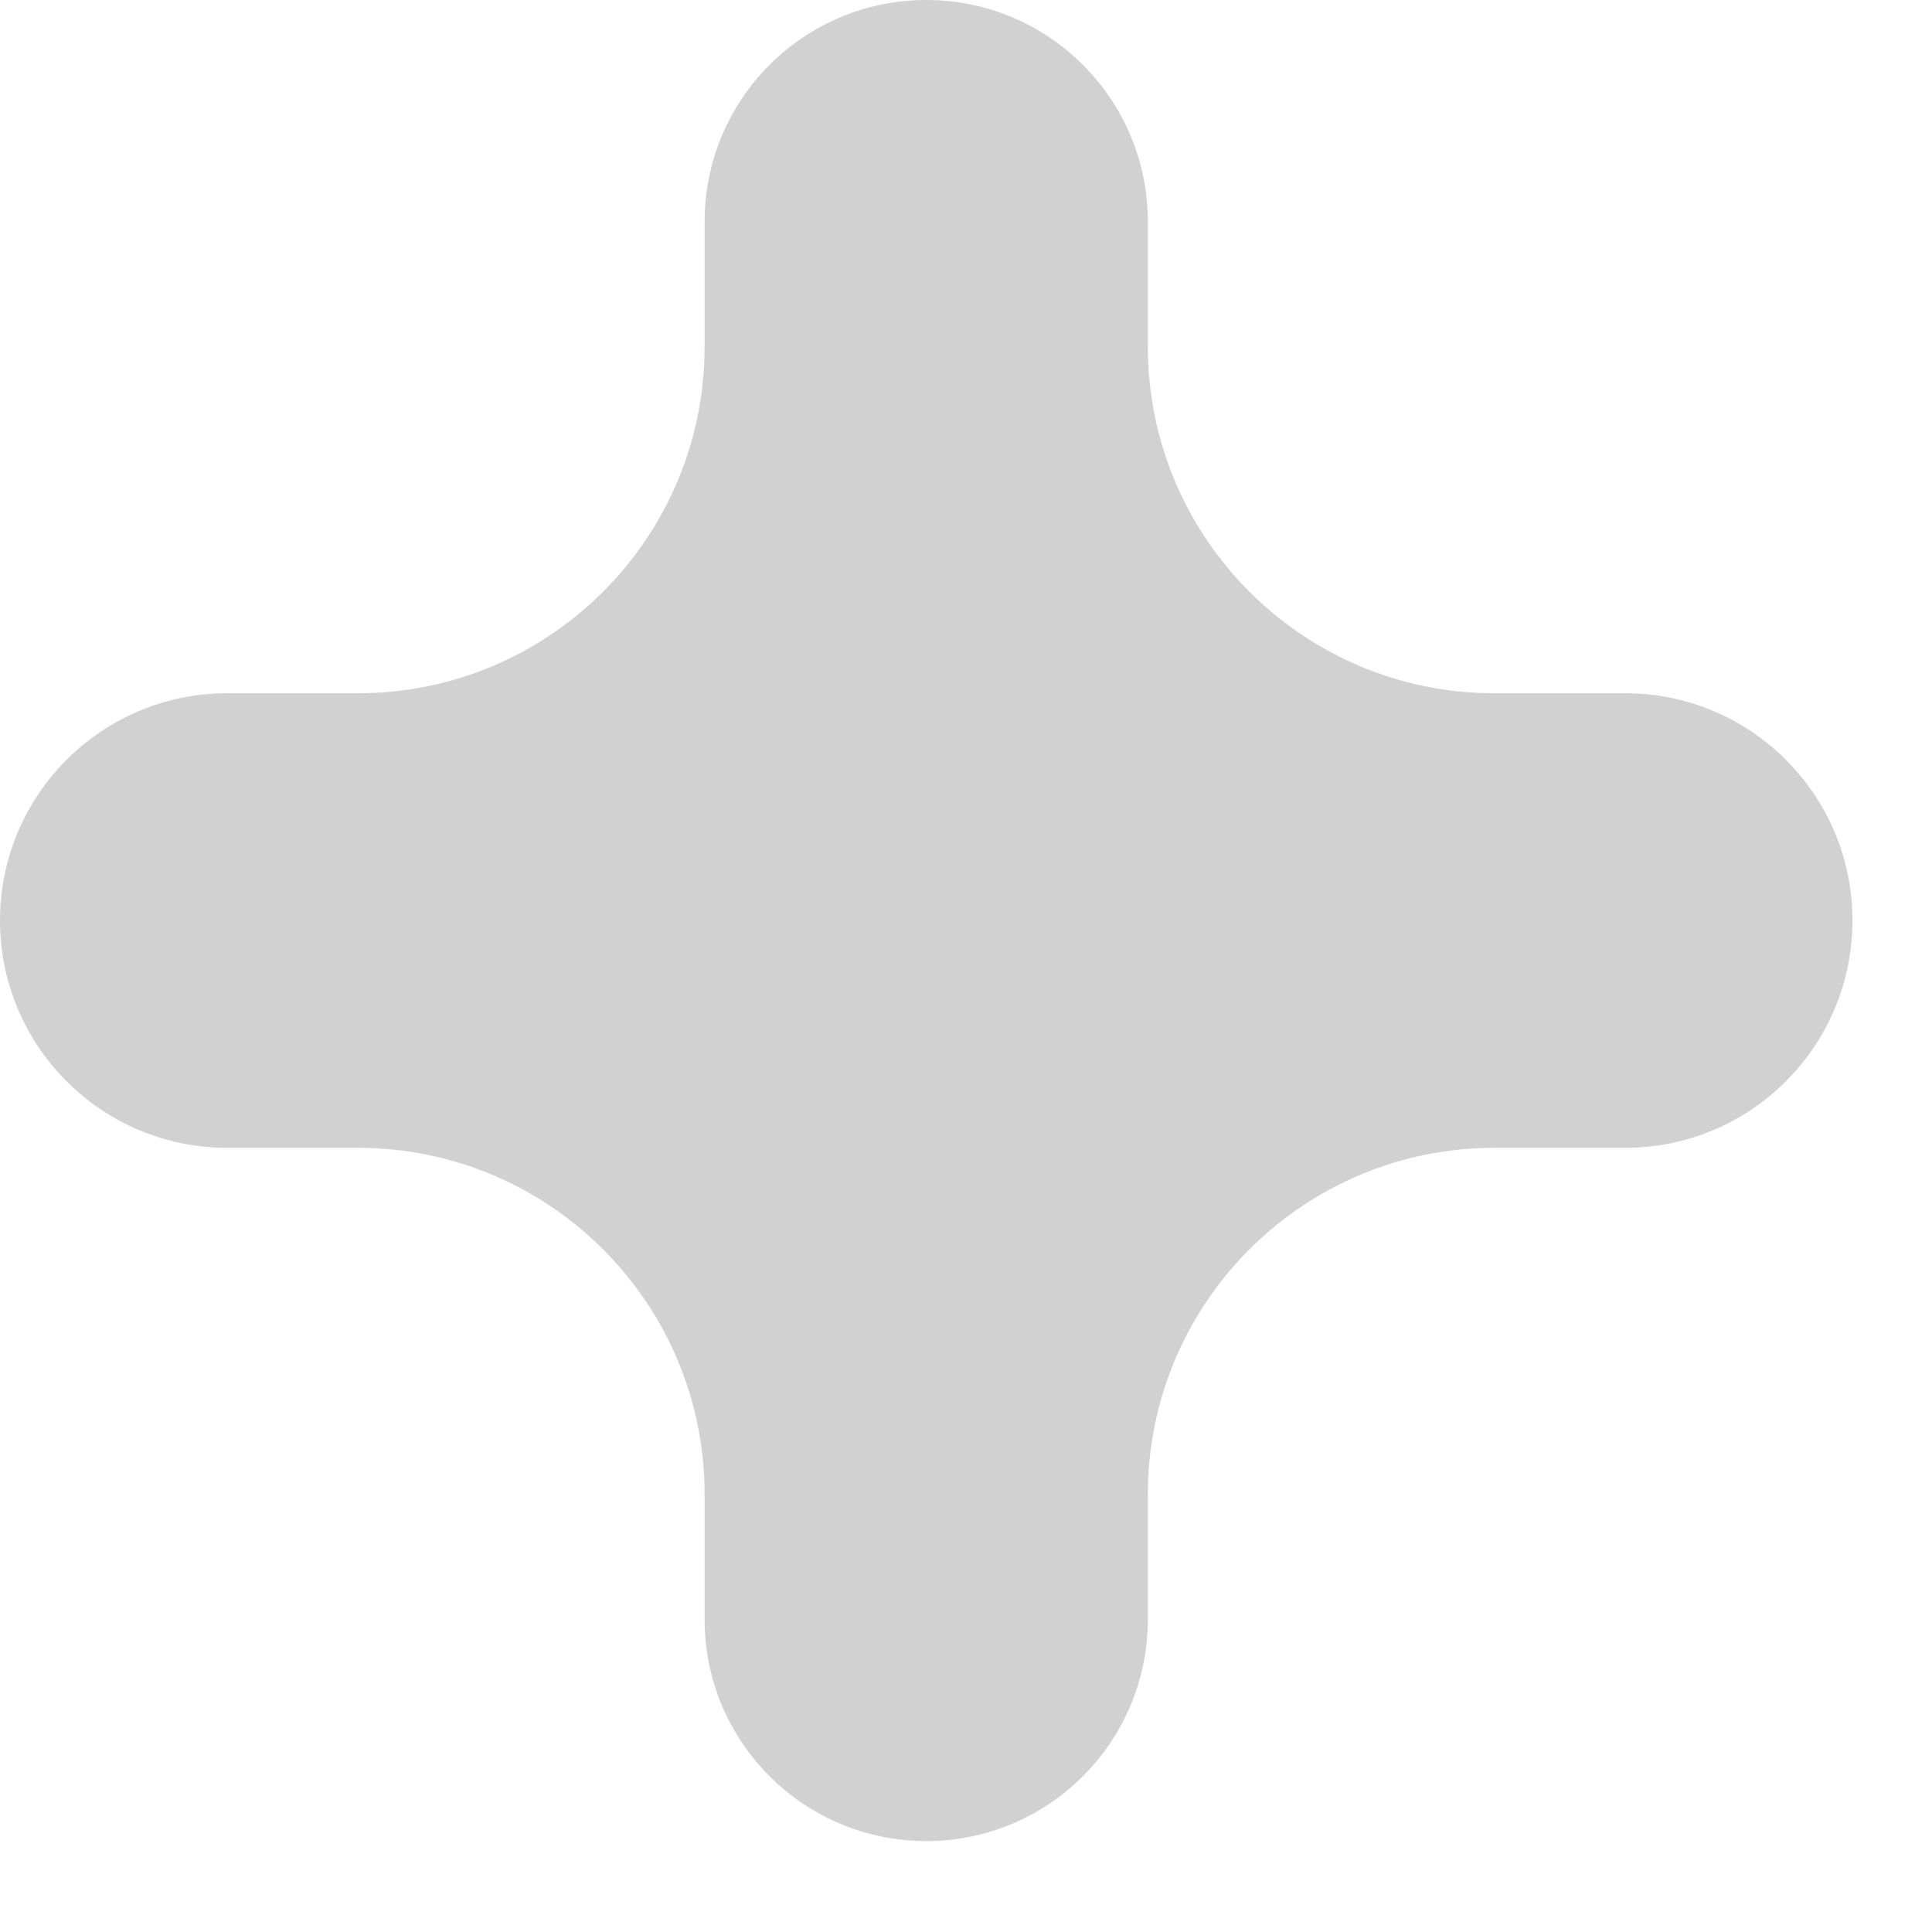 <svg xmlns="http://www.w3.org/2000/svg" width="17" height="17" viewBox="0 0 17 17" fill="none">
  <path d="M16.3 8.1C16.3 6.995 15.405 6.1 14.3 6.1H13.15C11.466 6.1 10.1 4.734 10.1 3.05V1.95C10.1 0.873 9.227 0 8.15 0C7.073 0 6.2 0.873 6.2 1.95V3.05C6.2 4.734 4.835 6.1 3.15 6.1H2C0.895 6.1 0 6.995 0 8.1C0 9.205 0.895 10.1 2 10.1H3.15C4.835 10.1 6.2 11.466 6.2 13.15V14.25C6.2 15.327 7.073 16.2 8.15 16.2C9.227 16.2 10.1 15.327 10.1 14.25V13.15C10.1 11.466 11.466 10.1 13.15 10.1H14.3C15.405 10.1 16.3 9.205 16.3 8.1Z" fill="#D1D1D1"/>
</svg>